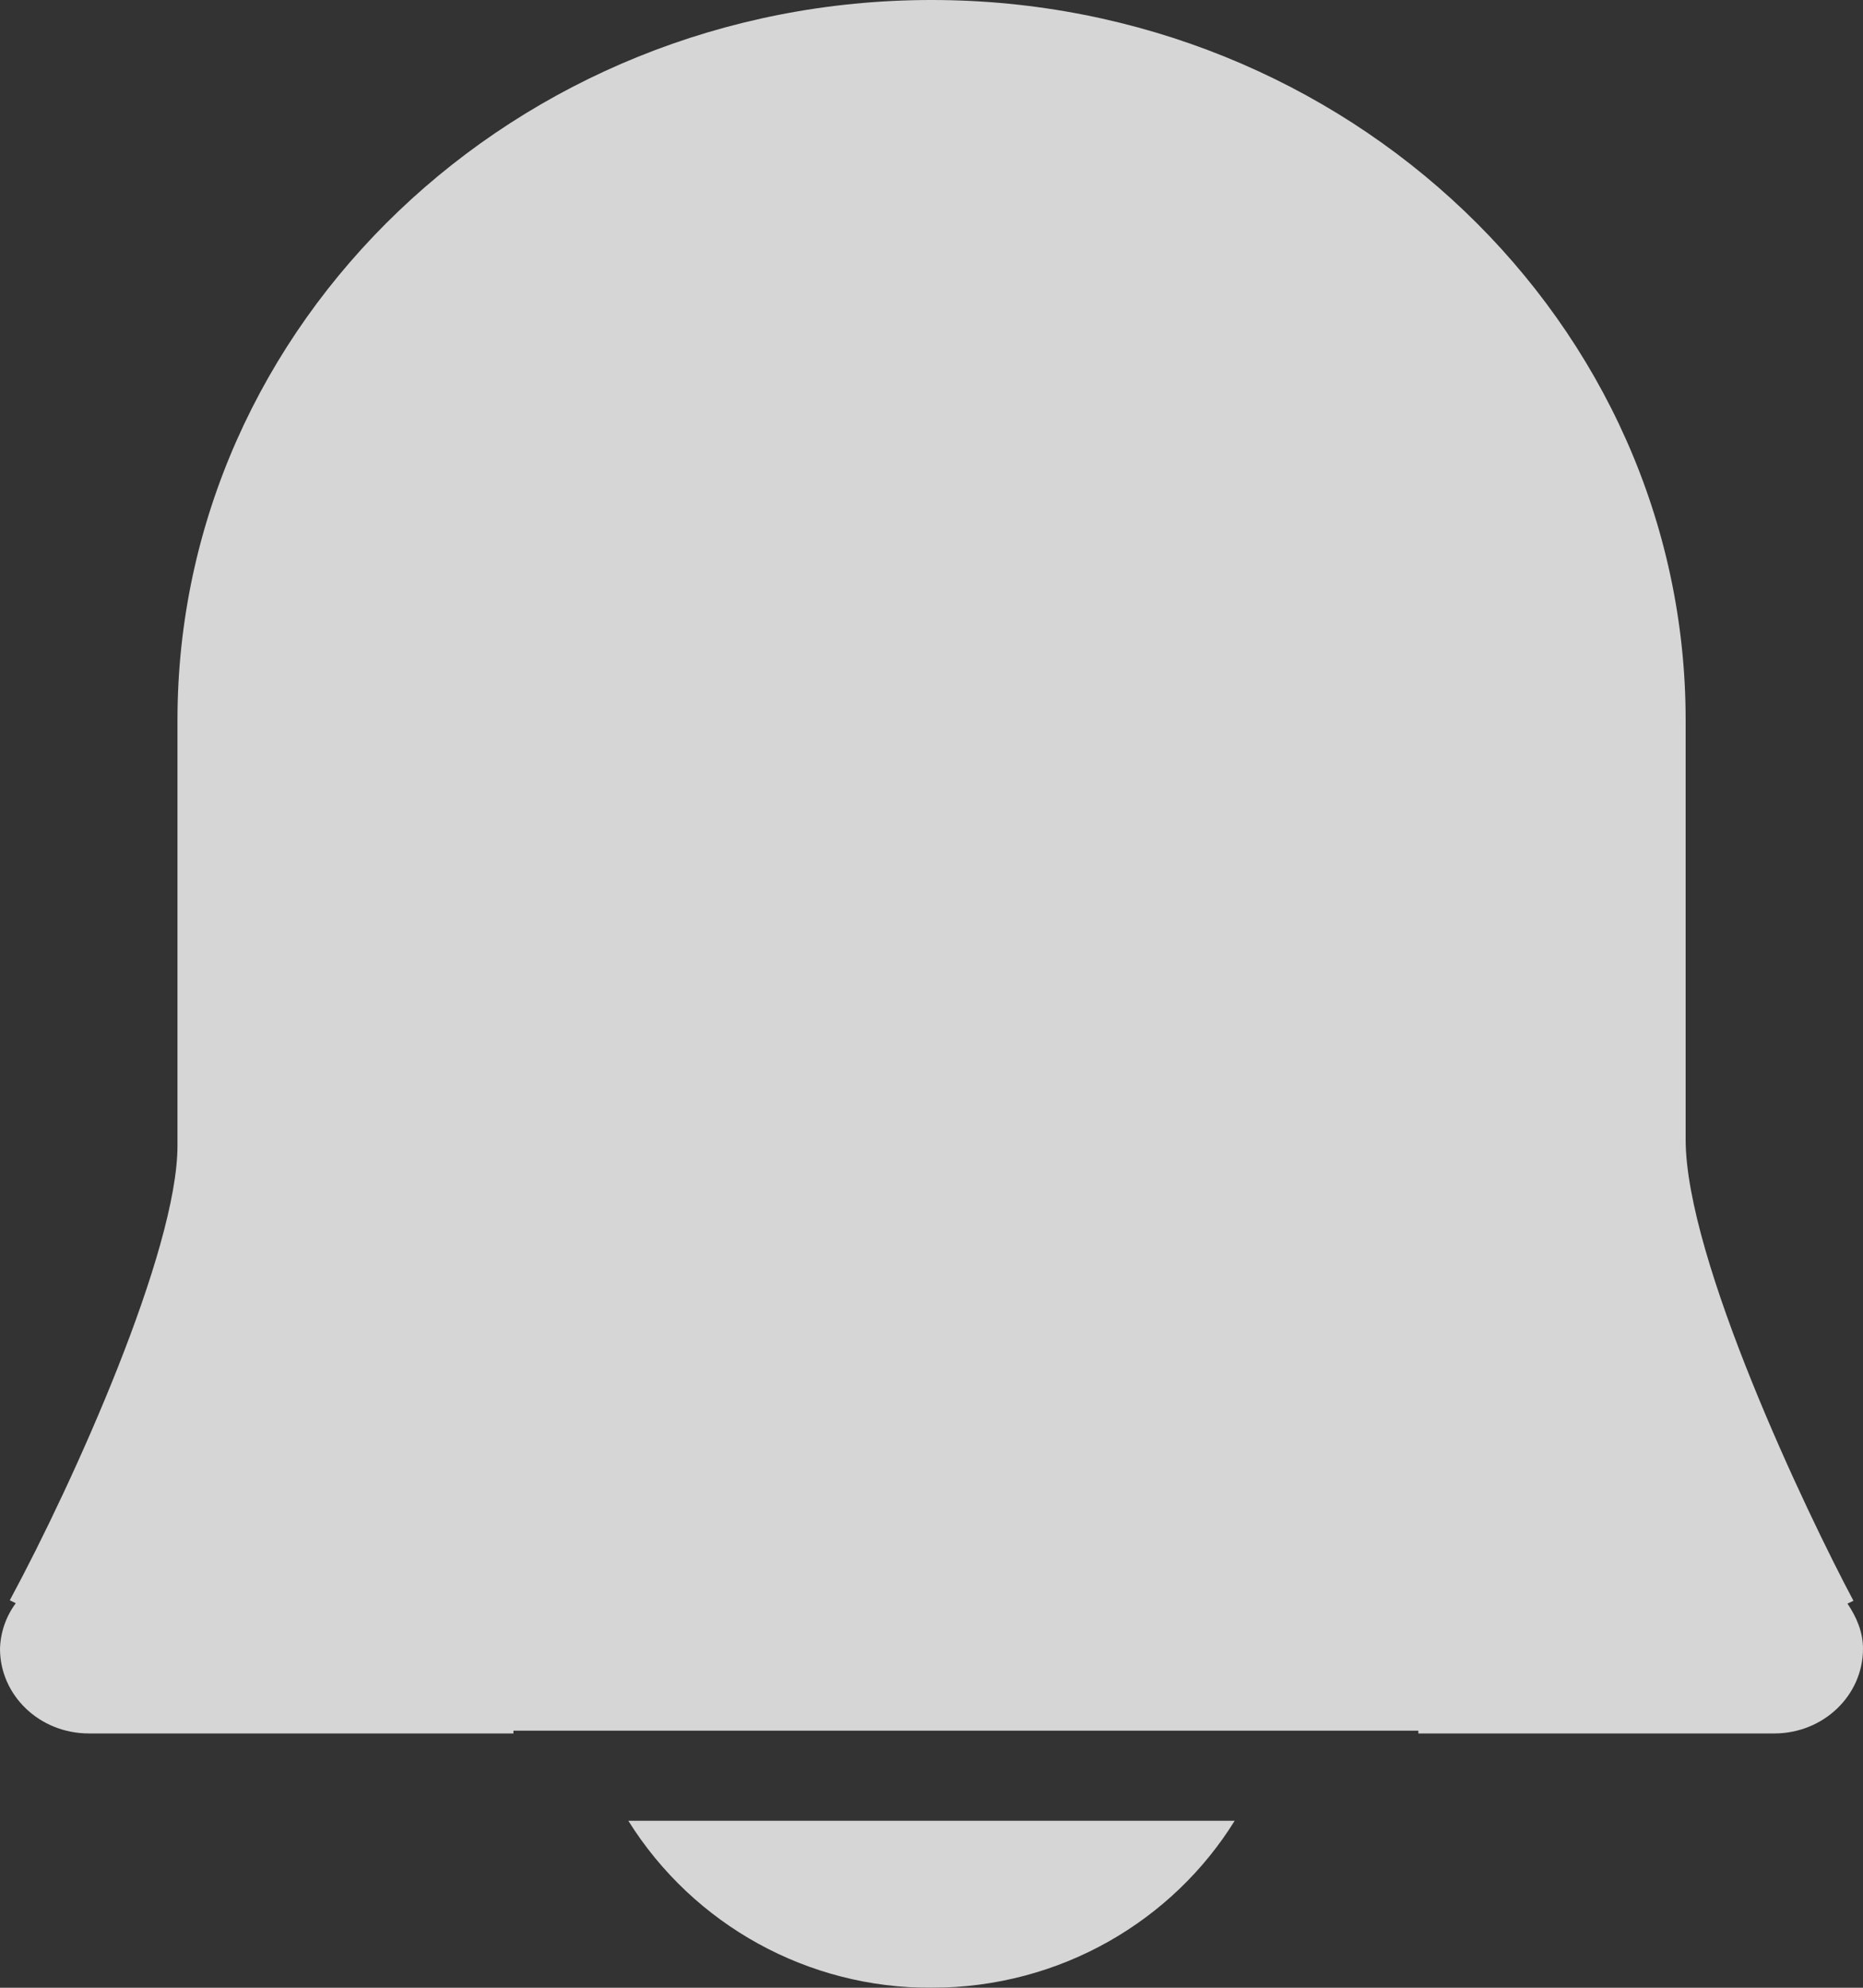 <?xml version="1.0" encoding="UTF-8"?>
<svg width="15px" height="16px" viewBox="0 0 15 16" version="1.1" xmlns="http://www.w3.org/2000/svg" xmlns:xlink="http://www.w3.org/1999/xlink">
    <rect x="0" y="0" width="15" height="16" fill="#333333" stroke="none"/>
    <!-- Generator: Sketch 51.2 (57519) - http://www.bohemiancoding.com/sketch -->
    <title>remind_fill</title>
    <desc>Created with Sketch.</desc>
    <defs></defs>
    <g id="Symbols" stroke="none" stroke-width="1" fill="none" fill-rule="evenodd" opacity="0.8">
        <g id="顶部" transform="translate(-1497, -242)" fill="#FFFFFF" fill-rule="nonzero">
            <g id="Group-5" transform="translate(1422, 223)">
                <g id="remind_fill" transform="translate(75, 19)">
                    <path d="M7.5,16 C8.543,16 9.445,15.456 9.941,14.656 L5.059,14.656 C5.585,15.497 6.509,16.005 7.5,16 M14.875,12.908 L14.923,12.885 C14.547,12.179 13.572,10.135 13.572,9.172 L13.572,5.796 C13.572,2.6 10.848,0 7.5,0 C4.152,0 1.429,2.6 1.429,5.796 L1.429,9.221 C1.429,10.064 0.601,11.913 0.079,12.881 L0.127,12.905 C0.048,13.011 0.004,13.139 0,13.271 C0,13.648 0.32,13.953 0.715,13.953 L4.134,13.953 L4.134,13.931 L11.42,13.931 L11.42,13.953 L14.286,13.953 C14.68,13.953 15,13.648 15,13.271 C15,13.135 14.947,13.015 14.875,12.908" id="Shape"></path>
                </g>
            </g>
        </g>
    </g>
</svg>
